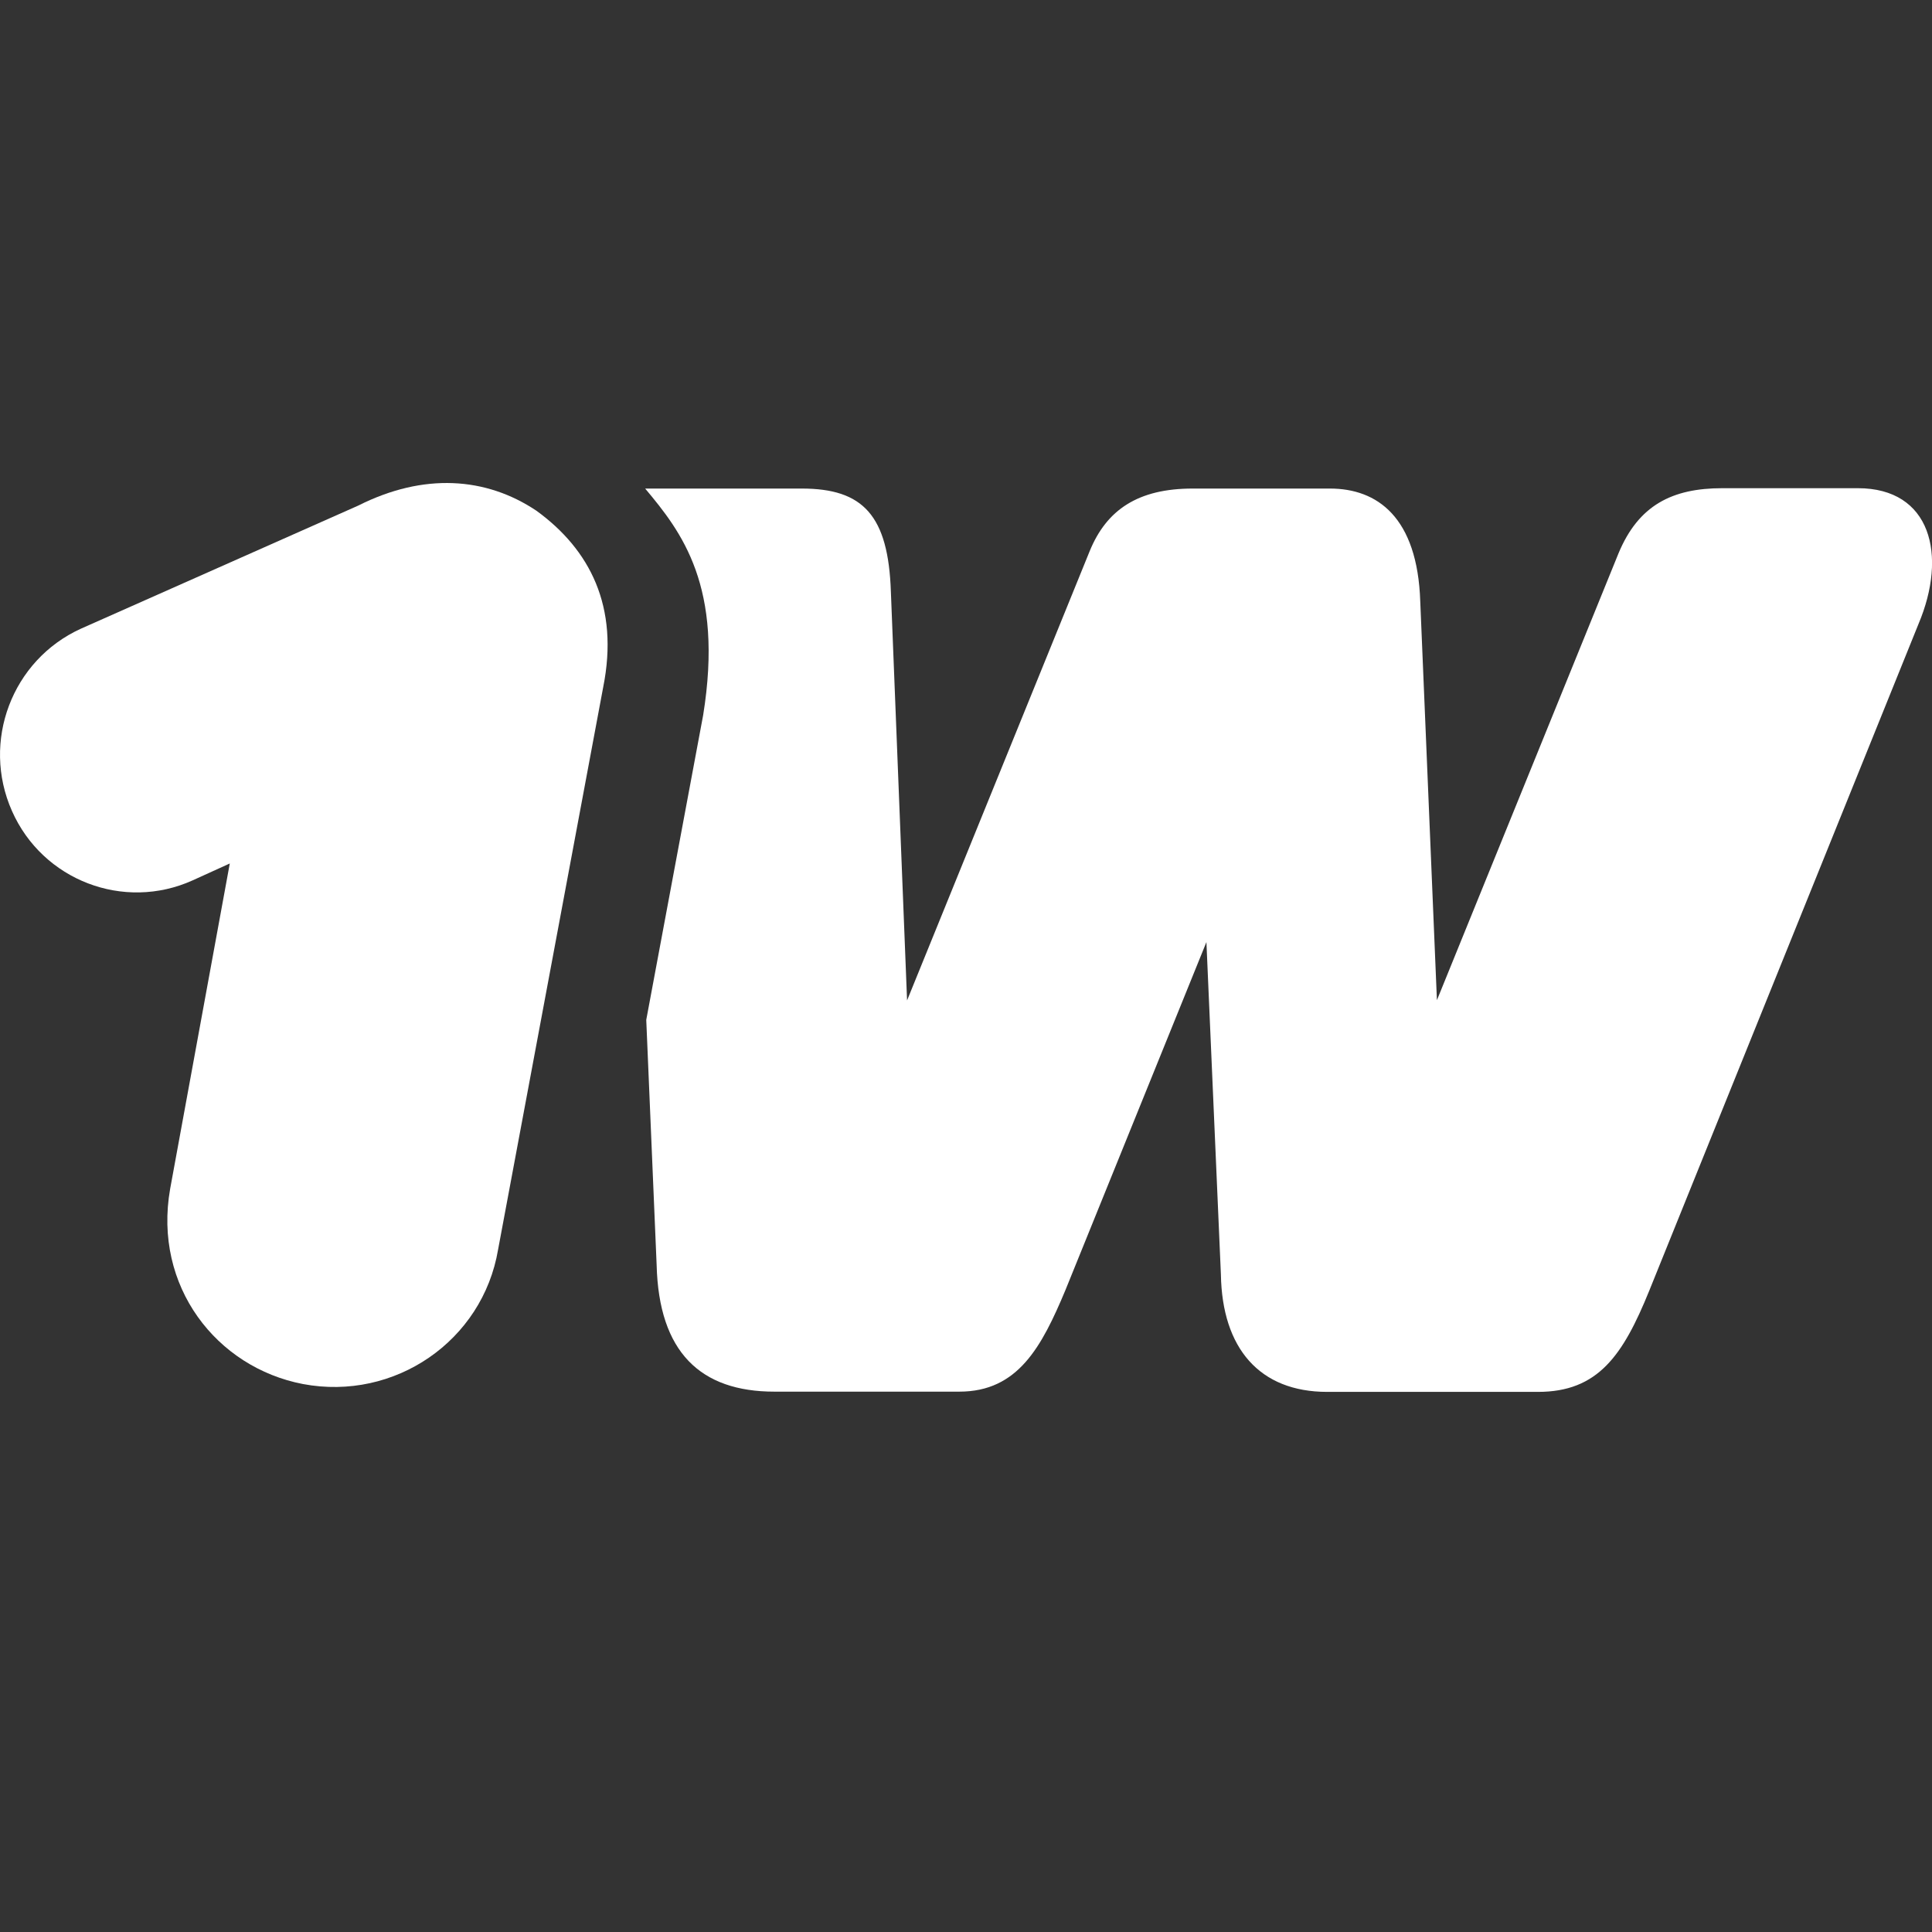 <svg width="16" height="16" viewBox="0 0 16 16" fill="none" xmlns="http://www.w3.org/2000/svg">
<rect x="0" y="0" width="16" height="16" fill="#333333" stroke="none"/>
<g clip-path="url(#clip0_352_228)">
<path d="M5.343 4.046C5.643 4.404 5.996 4.855 5.823 5.924L5.352 8.446L5.438 10.476C5.456 11.199 5.802 11.525 6.413 11.525H7.945C8.431 11.525 8.627 11.153 8.823 10.685L9.991 7.802L10.111 10.555C10.121 11.166 10.431 11.527 10.991 11.527H12.737C13.233 11.527 13.44 11.227 13.658 10.69L15.888 5.168C16.13 4.595 15.99 4.043 15.386 4.043H14.264C13.847 4.043 13.569 4.185 13.404 4.582L11.9 8.283L11.762 4.982C11.739 4.28 11.404 4.046 11.014 4.046H9.877C9.426 4.046 9.164 4.221 9.024 4.565L7.512 8.285L7.378 4.903C7.357 4.269 7.149 4.046 6.64 4.046H5.657C5.639 4.046 5.343 4.046 5.343 4.046Z" fill="white"/>
<path fill-rule="evenodd" clip-rule="evenodd" d="M4.443 4.23C4.883 4.55 5.13 5.021 4.995 5.693L4.125 10.348C3.997 11.106 3.267 11.605 2.509 11.462C1.794 11.325 1.267 10.653 1.409 9.846L1.903 7.151L1.595 7.291C1.025 7.548 0.353 7.291 0.099 6.716C-0.156 6.141 0.099 5.467 0.669 5.207L2.967 4.187C3.509 3.914 4.025 3.95 4.443 4.23Z" fill="white"/>
</g>
<defs>
<clipPath id="clip0_352_228">
<rect width="16" height="16" fill="white"/>
</clipPath>
</defs>
</svg>
